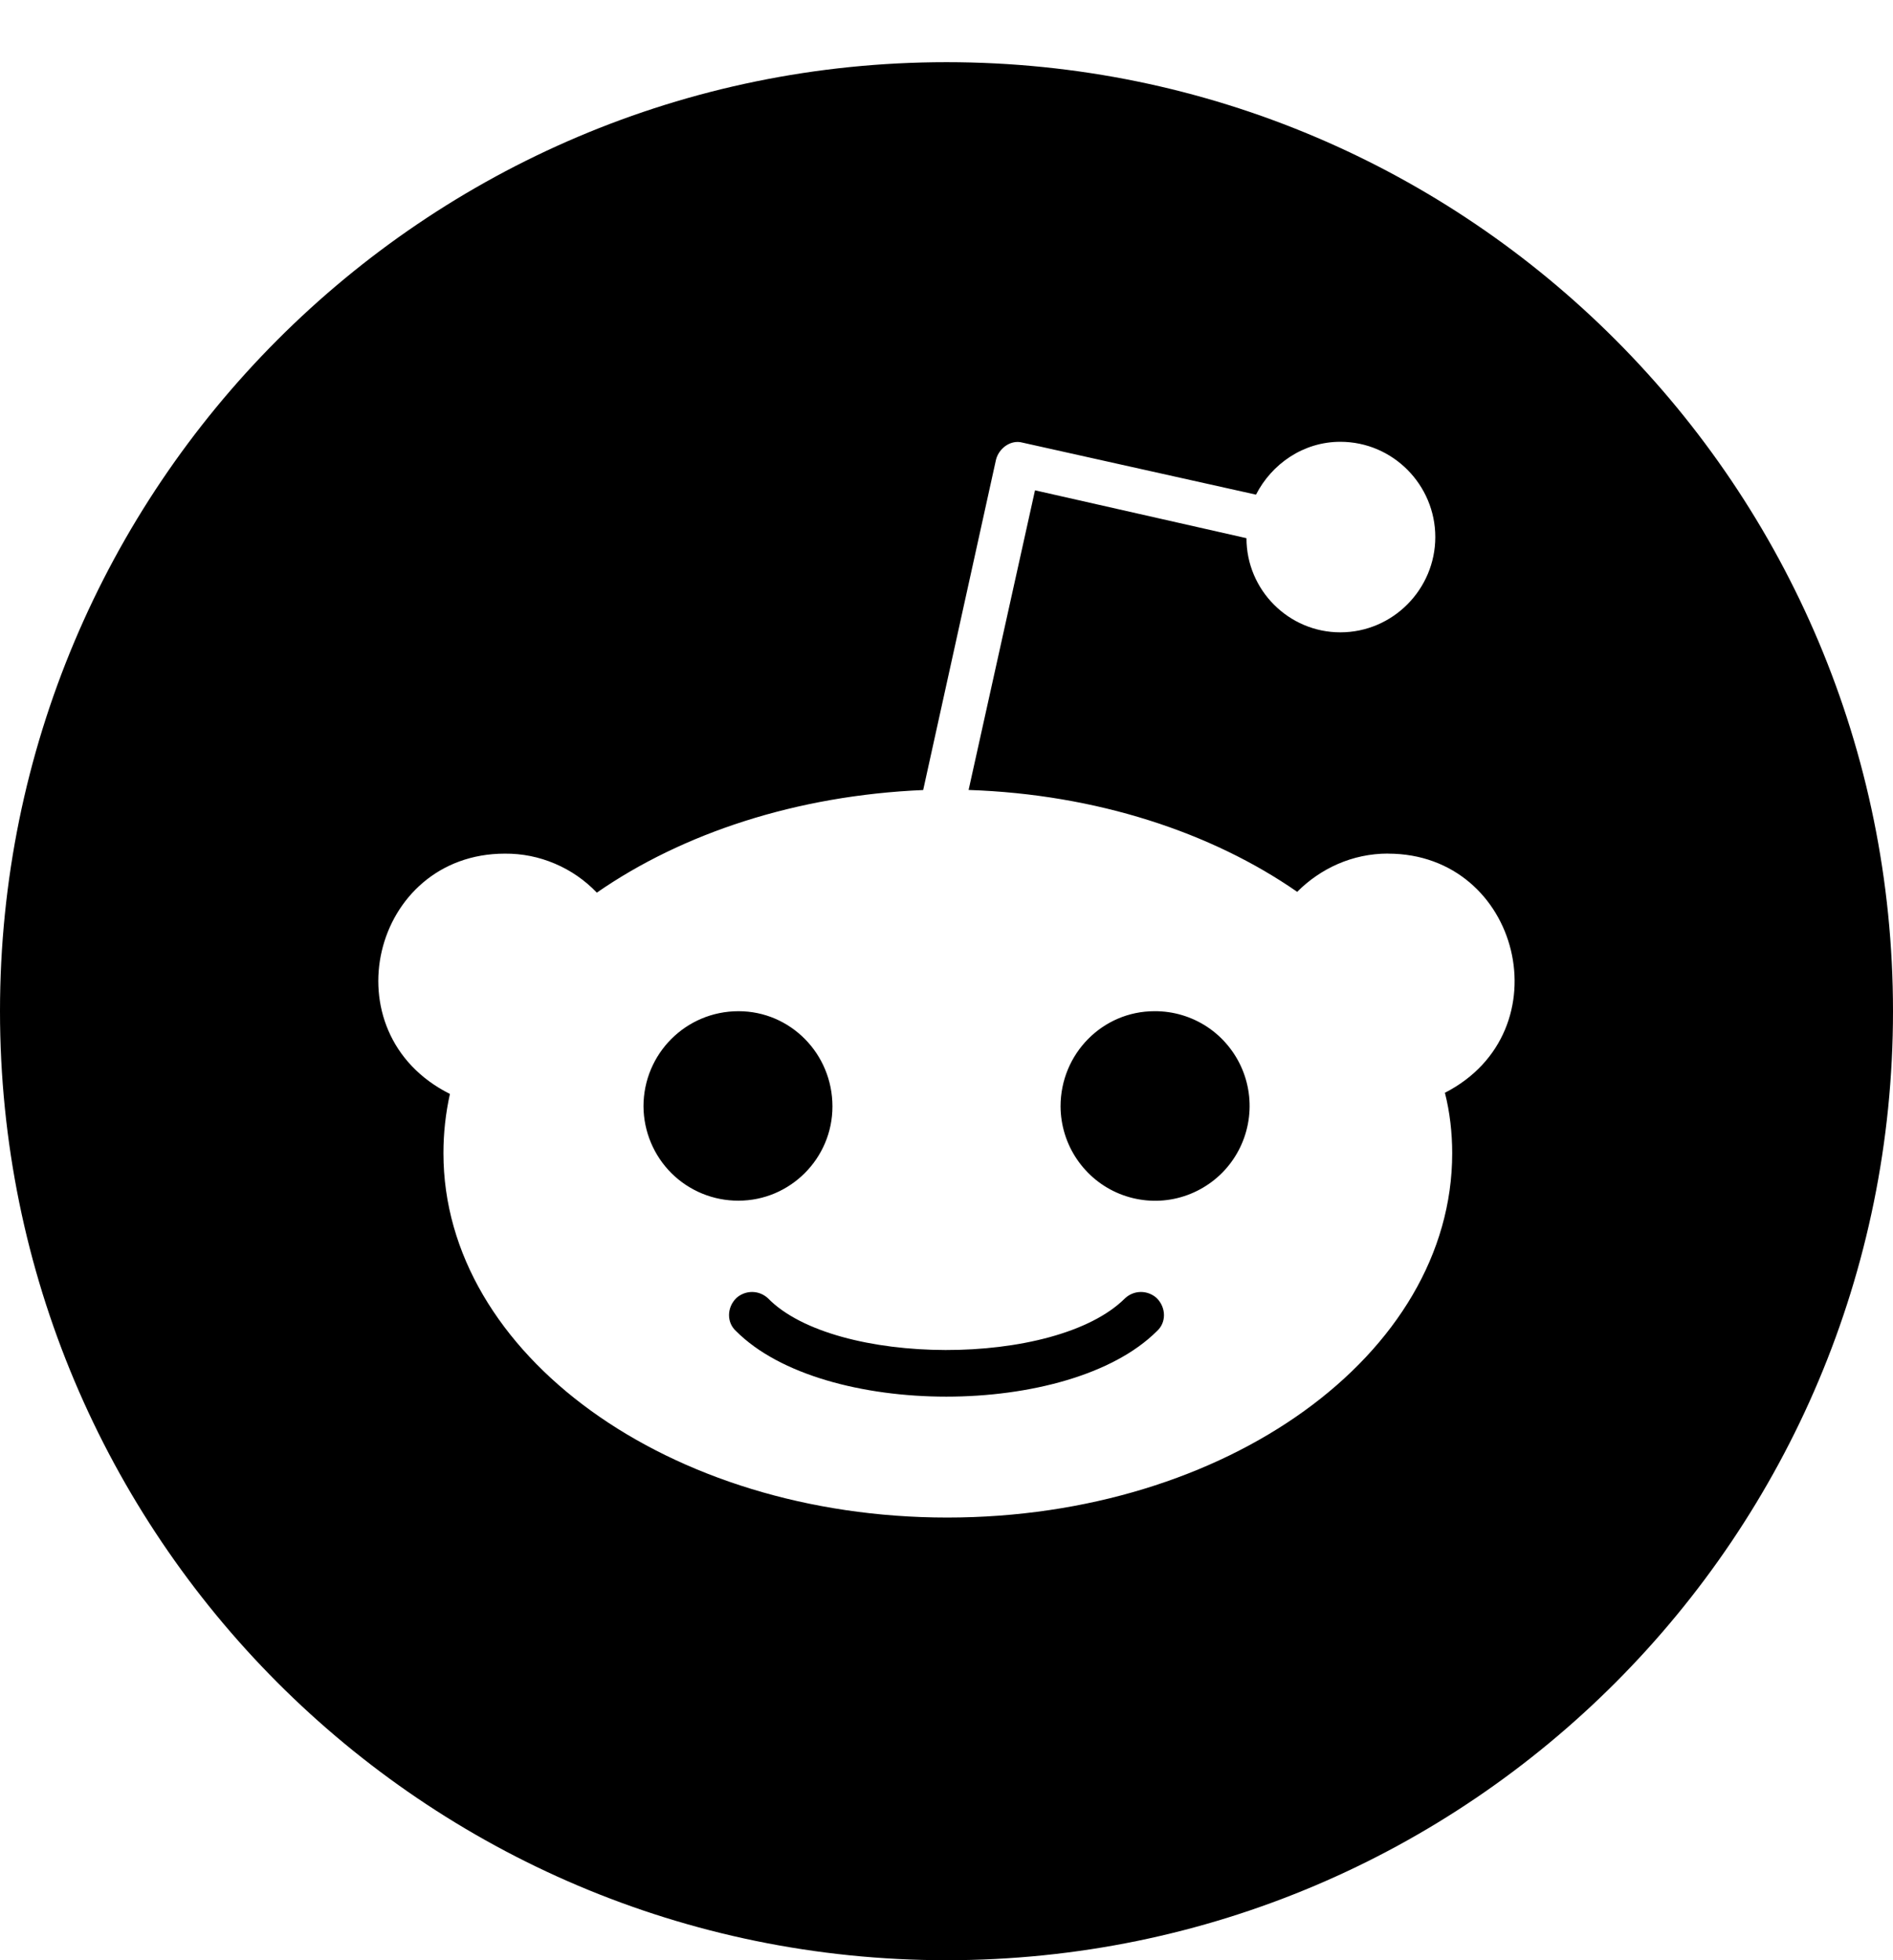 <svg width="28" height="29" viewBox="0 0 28 29" xmlns="http://www.w3.org/2000/svg">
<path d="M10.924 17.763C10.553 17.765 10.197 17.619 9.933 17.358C9.67 17.096 9.521 16.741 9.518 16.369C9.518 15.589 10.145 14.96 10.924 14.96C11.691 14.96 12.313 15.589 12.313 16.369C12.313 17.139 11.686 17.763 10.924 17.763ZM28 14.96C28 22.716 21.733 29 14 29C6.267 29 0 22.716 0 14.96C0 7.204 6.267 0.92 14 0.92C21.733 0.92 28 7.204 28 14.96ZM20.531 12.628C20.001 12.628 19.532 12.849 19.187 13.194C17.923 12.316 16.218 11.75 14.327 11.687L15.309 7.254L18.437 7.962C18.437 8.732 19.064 9.355 19.825 9.355C20.604 9.355 21.23 8.715 21.23 7.945C21.23 7.175 20.604 6.536 19.825 6.536C19.277 6.536 18.809 6.865 18.578 7.318L15.123 6.548C14.953 6.502 14.779 6.627 14.733 6.797L13.655 11.688C11.781 11.768 10.093 12.328 8.828 13.206C8.652 13.022 8.441 12.876 8.207 12.777C7.973 12.677 7.722 12.627 7.468 12.629C5.498 12.629 4.854 15.283 6.655 16.184C6.591 16.472 6.559 16.766 6.559 17.061C6.559 20.039 9.901 22.451 14.011 22.451C18.138 22.451 21.48 20.039 21.48 17.061C21.48 16.762 21.445 16.45 21.372 16.167C23.139 15.261 22.489 12.629 20.531 12.629V12.628ZM16.642 19.206C15.615 20.236 12.346 20.22 11.358 19.206C11.294 19.147 11.211 19.114 11.124 19.114C11.037 19.114 10.953 19.147 10.889 19.206C10.748 19.348 10.748 19.569 10.889 19.694C12.176 20.985 15.817 20.985 17.111 19.694C17.252 19.569 17.252 19.349 17.111 19.206C17.047 19.147 16.963 19.114 16.876 19.114C16.789 19.114 16.706 19.147 16.642 19.206ZM17.076 14.96C16.309 14.96 15.687 15.589 15.687 16.369C15.689 16.647 15.772 16.918 15.927 17.147C16.082 17.377 16.301 17.556 16.558 17.661C16.814 17.765 17.095 17.792 17.366 17.736C17.637 17.68 17.885 17.545 18.08 17.348C18.274 17.151 18.406 16.9 18.458 16.628C18.511 16.355 18.481 16.073 18.374 15.818C18.266 15.562 18.086 15.344 17.855 15.191C17.624 15.039 17.353 14.958 17.076 14.96Z"/>
</svg>
